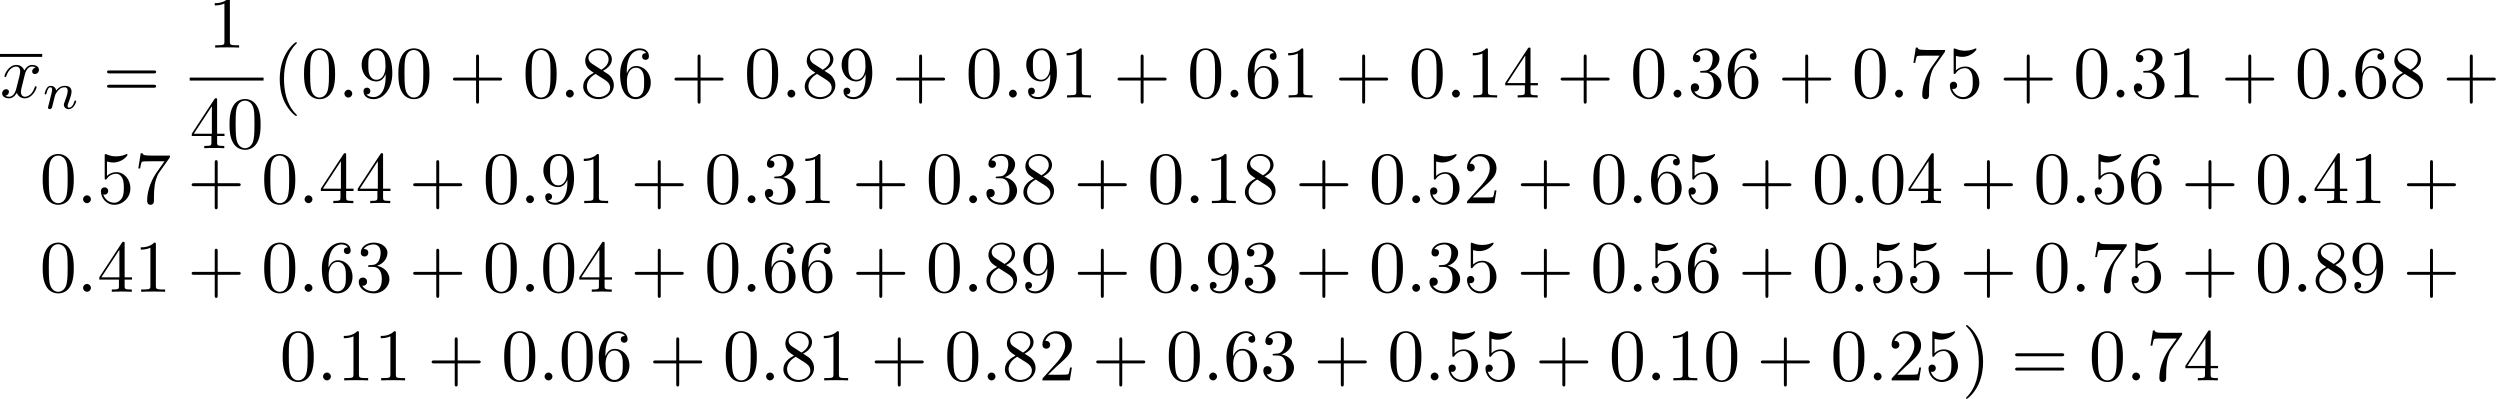 <?xml version='1.0' encoding='UTF-8'?>
<!-- This file was generated by dvisvgm 2.13.3 -->
<svg version='1.1' xmlns='http://www.w3.org/2000/svg' xmlns:xlink='http://www.w3.org/1999/xlink' width='337.294pt' height='53.812pt' viewBox='3.209 -51.321 337.294 53.812'>
<defs>
<path id='g2-40' d='M3.298 2.391C3.298 2.361 3.298 2.341 3.128 2.172C1.883 .917 1.564-.966 1.564-2.491C1.564-4.224 1.943-5.958 3.168-7.203C3.298-7.323 3.298-7.342 3.298-7.372C3.298-7.442 3.258-7.472 3.198-7.472C3.098-7.472 2.202-6.795 1.614-5.529C1.106-4.433 .986-3.328 .986-2.491C.986-1.714 1.096-.508 1.644 .618C2.242 1.843 3.098 2.491 3.198 2.491C3.258 2.491 3.298 2.461 3.298 2.391Z'/>
<path id='g2-41' d='M2.879-2.491C2.879-3.268 2.77-4.473 2.222-5.599C1.624-6.824 .767-7.472 .667-7.472C.608-7.472 .568-7.432 .568-7.372C.568-7.342 .568-7.323 .757-7.143C1.733-6.157 2.301-4.573 2.301-2.491C2.301-.787 1.933 .966 .697 2.222C.568 2.341 .568 2.361 .568 2.391C.568 2.451 .608 2.491 .667 2.491C.767 2.491 1.664 1.813 2.252 .548C2.76-.548 2.879-1.654 2.879-2.491Z'/>
<path id='g2-43' d='M4.075-2.291H6.854C6.994-2.291 7.183-2.291 7.183-2.491S6.994-2.69 6.854-2.69H4.075V-5.479C4.075-5.619 4.075-5.808 3.875-5.808S3.676-5.619 3.676-5.479V-2.69H.887C.747-2.69 .558-2.69 .558-2.491S.747-2.291 .887-2.291H3.676V.498C3.676 .638 3.676 .827 3.875 .827S4.075 .638 4.075 .498V-2.291Z'/>
<path id='g2-48' d='M4.583-3.188C4.583-3.985 4.533-4.782 4.184-5.519C3.726-6.476 2.909-6.635 2.491-6.635C1.893-6.635 1.166-6.376 .757-5.45C.438-4.762 .389-3.985 .389-3.188C.389-2.441 .428-1.544 .837-.787C1.265 .02 1.993 .219 2.481 .219C3.019 .219 3.776 .01 4.214-.936C4.533-1.624 4.583-2.401 4.583-3.188ZM2.481 0C2.092 0 1.504-.249 1.325-1.205C1.215-1.803 1.215-2.72 1.215-3.308C1.215-3.945 1.215-4.603 1.295-5.141C1.484-6.326 2.232-6.416 2.481-6.416C2.809-6.416 3.467-6.237 3.656-5.25C3.756-4.692 3.756-3.935 3.756-3.308C3.756-2.56 3.756-1.883 3.646-1.245C3.497-.299 2.929 0 2.481 0Z'/>
<path id='g2-49' d='M2.929-6.376C2.929-6.615 2.929-6.635 2.7-6.635C2.082-5.998 1.205-5.998 .887-5.998V-5.689C1.086-5.689 1.674-5.689 2.192-5.948V-.787C2.192-.428 2.162-.309 1.265-.309H.946V0C1.295-.03 2.162-.03 2.56-.03S3.826-.03 4.174 0V-.309H3.856C2.959-.309 2.929-.418 2.929-.787V-6.376Z'/>
<path id='g2-50' d='M1.265-.767L2.321-1.793C3.875-3.168 4.473-3.706 4.473-4.702C4.473-5.838 3.577-6.635 2.361-6.635C1.235-6.635 .498-5.719 .498-4.832C.498-4.274 .996-4.274 1.026-4.274C1.196-4.274 1.544-4.394 1.544-4.802C1.544-5.061 1.365-5.32 1.016-5.32C.936-5.32 .917-5.32 .887-5.31C1.116-5.958 1.654-6.326 2.232-6.326C3.138-6.326 3.567-5.519 3.567-4.702C3.567-3.905 3.068-3.118 2.521-2.501L.608-.369C.498-.259 .498-.239 .498 0H4.194L4.473-1.733H4.224C4.174-1.435 4.105-.996 4.005-.847C3.935-.767 3.278-.767 3.059-.767H1.265Z'/>
<path id='g2-51' d='M2.889-3.507C3.706-3.776 4.284-4.473 4.284-5.26C4.284-6.077 3.407-6.635 2.451-6.635C1.445-6.635 .687-6.037 .687-5.28C.687-4.951 .907-4.762 1.196-4.762C1.504-4.762 1.704-4.981 1.704-5.27C1.704-5.768 1.235-5.768 1.086-5.768C1.395-6.257 2.052-6.386 2.411-6.386C2.819-6.386 3.367-6.167 3.367-5.27C3.367-5.151 3.347-4.573 3.088-4.134C2.79-3.656 2.451-3.626 2.202-3.616C2.122-3.606 1.883-3.587 1.813-3.587C1.733-3.577 1.664-3.567 1.664-3.467C1.664-3.357 1.733-3.357 1.903-3.357H2.341C3.158-3.357 3.527-2.68 3.527-1.704C3.527-.349 2.839-.06 2.401-.06C1.973-.06 1.225-.229 .877-.817C1.225-.767 1.534-.986 1.534-1.365C1.534-1.724 1.265-1.923 .976-1.923C.737-1.923 .418-1.783 .418-1.345C.418-.438 1.345 .219 2.431 .219C3.646 .219 4.553-.687 4.553-1.704C4.553-2.521 3.925-3.298 2.889-3.507Z'/>
<path id='g2-52' d='M2.929-1.644V-.777C2.929-.418 2.909-.309 2.172-.309H1.963V0C2.371-.03 2.889-.03 3.308-.03S4.254-.03 4.663 0V-.309H4.453C3.716-.309 3.696-.418 3.696-.777V-1.644H4.692V-1.953H3.696V-6.486C3.696-6.685 3.696-6.745 3.537-6.745C3.447-6.745 3.417-6.745 3.337-6.625L.279-1.953V-1.644H2.929ZM2.989-1.953H.558L2.989-5.669V-1.953Z'/>
<path id='g2-53' d='M4.473-2.002C4.473-3.188 3.656-4.184 2.58-4.184C2.102-4.184 1.674-4.025 1.315-3.676V-5.619C1.514-5.559 1.843-5.489 2.162-5.489C3.387-5.489 4.085-6.396 4.085-6.526C4.085-6.585 4.055-6.635 3.985-6.635C3.975-6.635 3.955-6.635 3.905-6.605C3.706-6.516 3.218-6.316 2.55-6.316C2.152-6.316 1.694-6.386 1.225-6.595C1.146-6.625 1.126-6.625 1.106-6.625C1.006-6.625 1.006-6.545 1.006-6.386V-3.437C1.006-3.258 1.006-3.178 1.146-3.178C1.215-3.178 1.235-3.208 1.275-3.268C1.385-3.427 1.753-3.965 2.56-3.965C3.078-3.965 3.328-3.507 3.407-3.328C3.567-2.959 3.587-2.57 3.587-2.072C3.587-1.724 3.587-1.126 3.347-.707C3.108-.319 2.74-.06 2.281-.06C1.554-.06 .986-.588 .817-1.176C.847-1.166 .877-1.156 .986-1.156C1.315-1.156 1.484-1.405 1.484-1.644S1.315-2.132 .986-2.132C.847-2.132 .498-2.062 .498-1.604C.498-.747 1.186 .219 2.301 .219C3.457 .219 4.473-.737 4.473-2.002Z'/>
<path id='g2-54' d='M1.315-3.268V-3.507C1.315-6.027 2.55-6.386 3.059-6.386C3.298-6.386 3.716-6.326 3.935-5.988C3.786-5.988 3.387-5.988 3.387-5.539C3.387-5.23 3.626-5.081 3.846-5.081C4.005-5.081 4.304-5.171 4.304-5.559C4.304-6.157 3.866-6.635 3.039-6.635C1.763-6.635 .418-5.35 .418-3.148C.418-.488 1.574 .219 2.501 .219C3.606 .219 4.553-.717 4.553-2.032C4.553-3.298 3.666-4.254 2.56-4.254C1.883-4.254 1.514-3.746 1.315-3.268ZM2.501-.06C1.873-.06 1.574-.658 1.514-.807C1.335-1.275 1.335-2.072 1.335-2.252C1.335-3.029 1.654-4.025 2.55-4.025C2.71-4.025 3.168-4.025 3.477-3.407C3.656-3.039 3.656-2.531 3.656-2.042C3.656-1.564 3.656-1.066 3.487-.707C3.188-.11 2.73-.06 2.501-.06Z'/>
<path id='g2-55' d='M4.742-6.067C4.832-6.187 4.832-6.207 4.832-6.416H2.411C1.196-6.416 1.176-6.545 1.136-6.735H.887L.558-4.682H.807C.837-4.842 .927-5.469 1.056-5.589C1.126-5.649 1.903-5.649 2.032-5.649H4.095C3.985-5.489 3.198-4.403 2.979-4.075C2.082-2.73 1.753-1.345 1.753-.329C1.753-.229 1.753 .219 2.212 .219S2.67-.229 2.67-.329V-.837C2.67-1.385 2.7-1.933 2.78-2.471C2.819-2.7 2.959-3.557 3.397-4.174L4.742-6.067Z'/>
<path id='g2-56' d='M1.624-4.553C1.166-4.852 1.126-5.191 1.126-5.36C1.126-5.968 1.773-6.386 2.481-6.386C3.208-6.386 3.846-5.868 3.846-5.151C3.846-4.583 3.457-4.105 2.859-3.756L1.624-4.553ZM3.078-3.606C3.796-3.975 4.284-4.493 4.284-5.151C4.284-6.067 3.397-6.635 2.491-6.635C1.494-6.635 .687-5.898 .687-4.971C.687-4.792 .707-4.344 1.126-3.875C1.235-3.756 1.604-3.507 1.853-3.337C1.275-3.049 .418-2.491 .418-1.504C.418-.448 1.435 .219 2.481 .219C3.606 .219 4.553-.608 4.553-1.674C4.553-2.032 4.443-2.481 4.065-2.899C3.875-3.108 3.716-3.208 3.078-3.606ZM2.082-3.188L3.308-2.411C3.587-2.222 4.055-1.923 4.055-1.315C4.055-.578 3.308-.06 2.491-.06C1.634-.06 .917-.677 .917-1.504C.917-2.082 1.235-2.72 2.082-3.188Z'/>
<path id='g2-57' d='M3.656-3.168V-2.849C3.656-.518 2.62-.06 2.042-.06C1.873-.06 1.335-.08 1.066-.418C1.504-.418 1.584-.707 1.584-.877C1.584-1.186 1.345-1.335 1.126-1.335C.966-1.335 .667-1.245 .667-.857C.667-.189 1.205 .219 2.052 .219C3.337 .219 4.553-1.136 4.553-3.278C4.553-5.958 3.407-6.635 2.521-6.635C1.973-6.635 1.484-6.456 1.056-6.007C.648-5.559 .418-5.141 .418-4.394C.418-3.148 1.295-2.172 2.411-2.172C3.019-2.172 3.427-2.59 3.656-3.168ZM2.421-2.401C2.262-2.401 1.803-2.401 1.494-3.029C1.315-3.397 1.315-3.895 1.315-4.384C1.315-4.922 1.315-5.39 1.524-5.758C1.793-6.257 2.172-6.386 2.521-6.386C2.979-6.386 3.308-6.047 3.477-5.599C3.597-5.28 3.636-4.653 3.636-4.194C3.636-3.367 3.298-2.401 2.421-2.401Z'/>
<path id='g2-61' d='M6.844-3.258C6.994-3.258 7.183-3.258 7.183-3.457S6.994-3.656 6.854-3.656H.887C.747-3.656 .558-3.656 .558-3.457S.747-3.258 .897-3.258H6.844ZM6.854-1.325C6.994-1.325 7.183-1.325 7.183-1.524S6.994-1.724 6.844-1.724H.897C.747-1.724 .558-1.724 .558-1.524S.747-1.325 .887-1.325H6.854Z'/>
<path id='g1-110' d='M.851-.439C.823-.349 .781-.174 .781-.153C.781 0 .907 .07 1.018 .07C1.144 .07 1.255-.021 1.29-.084S1.381-.37 1.416-.516C1.451-.649 1.527-.969 1.569-1.144C1.611-1.297 1.653-1.451 1.688-1.611C1.764-1.897 1.778-1.953 1.981-2.239C2.176-2.518 2.504-2.88 3.027-2.88C3.431-2.88 3.438-2.525 3.438-2.392C3.438-1.974 3.138-1.2 3.027-.907C2.95-.711 2.922-.649 2.922-.53C2.922-.16 3.229 .07 3.585 .07C4.282 .07 4.589-.893 4.589-.997C4.589-1.088 4.498-1.088 4.477-1.088C4.38-1.088 4.373-1.046 4.345-.969C4.184-.411 3.884-.126 3.605-.126C3.459-.126 3.431-.223 3.431-.37C3.431-.53 3.466-.621 3.592-.934C3.675-1.151 3.961-1.89 3.961-2.28C3.961-2.957 3.424-3.075 3.055-3.075C2.476-3.075 2.085-2.72 1.876-2.441C1.827-2.922 1.416-3.075 1.13-3.075C.83-3.075 .669-2.859 .579-2.699C.425-2.441 .328-2.043 .328-2.008C.328-1.918 .425-1.918 .446-1.918C.544-1.918 .551-1.939 .6-2.127C.704-2.538 .837-2.88 1.109-2.88C1.29-2.88 1.339-2.727 1.339-2.538C1.339-2.406 1.276-2.148 1.227-1.96S1.109-1.485 1.074-1.332L.851-.439Z'/>
<path id='g0-58' d='M1.913-.528C1.913-.817 1.674-1.056 1.385-1.056S.857-.817 .857-.528S1.096 0 1.385 0S1.913-.239 1.913-.528Z'/>
<path id='g0-120' d='M3.328-3.009C3.387-3.268 3.616-4.184 4.314-4.184C4.364-4.184 4.603-4.184 4.812-4.055C4.533-4.005 4.334-3.756 4.334-3.517C4.334-3.357 4.443-3.168 4.712-3.168C4.932-3.168 5.25-3.347 5.25-3.746C5.25-4.264 4.663-4.403 4.324-4.403C3.746-4.403 3.397-3.875 3.278-3.646C3.029-4.304 2.491-4.403 2.202-4.403C1.166-4.403 .598-3.118 .598-2.869C.598-2.77 .697-2.77 .717-2.77C.797-2.77 .827-2.79 .847-2.879C1.186-3.935 1.843-4.184 2.182-4.184C2.371-4.184 2.72-4.095 2.72-3.517C2.72-3.208 2.55-2.54 2.182-1.146C2.022-.528 1.674-.11 1.235-.11C1.176-.11 .946-.11 .737-.239C.986-.289 1.205-.498 1.205-.777C1.205-1.046 .986-1.126 .837-1.126C.538-1.126 .289-.867 .289-.548C.289-.09 .787 .11 1.225 .11C1.883 .11 2.242-.588 2.271-.648C2.391-.279 2.75 .11 3.347 .11C4.374 .11 4.941-1.176 4.941-1.425C4.941-1.524 4.852-1.524 4.822-1.524C4.732-1.524 4.712-1.484 4.692-1.415C4.364-.349 3.686-.11 3.367-.11C2.979-.11 2.819-.428 2.819-.767C2.819-.986 2.879-1.205 2.989-1.644L3.328-3.009Z'/>
</defs>
<g id='page1'>
<rect x='3.209' y='-44.044' height='.398' width='5.694'/>
<use x='3.209' y='-38.161' xlink:href='#g0-120'/>
<use x='8.903' y='-36.666' xlink:href='#g1-110'/>
<use x='17.093' y='-38.161' xlink:href='#g2-61'/>
<use x='31.295' y='-44.901' xlink:href='#g2-49'/>
<rect x='28.805' y='-40.851' height='.398' width='9.963'/>
<use x='28.805' y='-31.327' xlink:href='#g2-52'/>
<use x='33.786' y='-31.327' xlink:href='#g2-48'/>
<use x='39.963' y='-38.161' xlink:href='#g2-40'/>
<use x='43.837' y='-38.161' xlink:href='#g2-48'/>
<use x='48.819' y='-38.161' xlink:href='#g0-58'/>
<use x='51.586' y='-38.161' xlink:href='#g2-57'/>
<use x='56.567' y='-38.161' xlink:href='#g2-48'/>
<use x='63.763' y='-38.161' xlink:href='#g2-43'/>
<use x='73.725' y='-38.161' xlink:href='#g2-48'/>
<use x='78.706' y='-38.161' xlink:href='#g0-58'/>
<use x='81.474' y='-38.161' xlink:href='#g2-56'/>
<use x='86.455' y='-38.161' xlink:href='#g2-54'/>
<use x='93.65' y='-38.161' xlink:href='#g2-43'/>
<use x='103.613' y='-38.161' xlink:href='#g2-48'/>
<use x='108.594' y='-38.161' xlink:href='#g0-58'/>
<use x='111.362' y='-38.161' xlink:href='#g2-56'/>
<use x='116.343' y='-38.161' xlink:href='#g2-57'/>
<use x='123.538' y='-38.161' xlink:href='#g2-43'/>
<use x='133.501' y='-38.161' xlink:href='#g2-48'/>
<use x='138.482' y='-38.161' xlink:href='#g0-58'/>
<use x='141.25' y='-38.161' xlink:href='#g2-57'/>
<use x='146.231' y='-38.161' xlink:href='#g2-49'/>
<use x='153.426' y='-38.161' xlink:href='#g2-43'/>
<use x='163.389' y='-38.161' xlink:href='#g2-48'/>
<use x='168.37' y='-38.161' xlink:href='#g0-58'/>
<use x='171.138' y='-38.161' xlink:href='#g2-54'/>
<use x='176.119' y='-38.161' xlink:href='#g2-49'/>
<use x='183.314' y='-38.161' xlink:href='#g2-43'/>
<use x='193.277' y='-38.161' xlink:href='#g2-48'/>
<use x='198.258' y='-38.161' xlink:href='#g0-58'/>
<use x='201.026' y='-38.161' xlink:href='#g2-49'/>
<use x='206.007' y='-38.161' xlink:href='#g2-52'/>
<use x='213.202' y='-38.161' xlink:href='#g2-43'/>
<use x='223.165' y='-38.161' xlink:href='#g2-48'/>
<use x='228.146' y='-38.161' xlink:href='#g0-58'/>
<use x='230.913' y='-38.161' xlink:href='#g2-51'/>
<use x='235.895' y='-38.161' xlink:href='#g2-54'/>
<use x='243.09' y='-38.161' xlink:href='#g2-43'/>
<use x='253.053' y='-38.161' xlink:href='#g2-48'/>
<use x='258.034' y='-38.161' xlink:href='#g0-58'/>
<use x='260.801' y='-38.161' xlink:href='#g2-55'/>
<use x='265.783' y='-38.161' xlink:href='#g2-53'/>
<use x='272.978' y='-38.161' xlink:href='#g2-43'/>
<use x='282.94' y='-38.161' xlink:href='#g2-48'/>
<use x='287.922' y='-38.161' xlink:href='#g0-58'/>
<use x='290.689' y='-38.161' xlink:href='#g2-51'/>
<use x='295.671' y='-38.161' xlink:href='#g2-49'/>
<use x='302.866' y='-38.161' xlink:href='#g2-43'/>
<use x='312.828' y='-38.161' xlink:href='#g2-48'/>
<use x='317.81' y='-38.161' xlink:href='#g0-58'/>
<use x='320.577' y='-38.161' xlink:href='#g2-54'/>
<use x='325.558' y='-38.161' xlink:href='#g2-56'/>
<use x='332.754' y='-38.161' xlink:href='#g2-43'/>
<use x='8.579' y='-23.91' xlink:href='#g2-48'/>
<use x='13.56' y='-23.91' xlink:href='#g0-58'/>
<use x='16.328' y='-23.91' xlink:href='#g2-53'/>
<use x='21.309' y='-23.91' xlink:href='#g2-55'/>
<use x='28.504' y='-23.91' xlink:href='#g2-43'/>
<use x='38.467' y='-23.91' xlink:href='#g2-48'/>
<use x='43.448' y='-23.91' xlink:href='#g0-58'/>
<use x='46.216' y='-23.91' xlink:href='#g2-52'/>
<use x='51.197' y='-23.91' xlink:href='#g2-52'/>
<use x='58.392' y='-23.91' xlink:href='#g2-43'/>
<use x='68.355' y='-23.91' xlink:href='#g2-48'/>
<use x='73.336' y='-23.91' xlink:href='#g0-58'/>
<use x='76.104' y='-23.91' xlink:href='#g2-57'/>
<use x='81.085' y='-23.91' xlink:href='#g2-49'/>
<use x='88.28' y='-23.91' xlink:href='#g2-43'/>
<use x='98.243' y='-23.91' xlink:href='#g2-48'/>
<use x='103.224' y='-23.91' xlink:href='#g0-58'/>
<use x='105.992' y='-23.91' xlink:href='#g2-51'/>
<use x='110.973' y='-23.91' xlink:href='#g2-49'/>
<use x='118.168' y='-23.91' xlink:href='#g2-43'/>
<use x='128.131' y='-23.91' xlink:href='#g2-48'/>
<use x='133.112' y='-23.91' xlink:href='#g0-58'/>
<use x='135.879' y='-23.91' xlink:href='#g2-51'/>
<use x='140.861' y='-23.91' xlink:href='#g2-56'/>
<use x='148.056' y='-23.91' xlink:href='#g2-43'/>
<use x='158.019' y='-23.91' xlink:href='#g2-48'/>
<use x='163' y='-23.91' xlink:href='#g0-58'/>
<use x='165.767' y='-23.91' xlink:href='#g2-49'/>
<use x='170.749' y='-23.91' xlink:href='#g2-56'/>
<use x='177.944' y='-23.91' xlink:href='#g2-43'/>
<use x='187.907' y='-23.91' xlink:href='#g2-48'/>
<use x='192.888' y='-23.91' xlink:href='#g0-58'/>
<use x='195.655' y='-23.91' xlink:href='#g2-53'/>
<use x='200.637' y='-23.91' xlink:href='#g2-50'/>
<use x='207.832' y='-23.91' xlink:href='#g2-43'/>
<use x='217.794' y='-23.91' xlink:href='#g2-48'/>
<use x='222.776' y='-23.91' xlink:href='#g0-58'/>
<use x='225.543' y='-23.91' xlink:href='#g2-54'/>
<use x='230.525' y='-23.91' xlink:href='#g2-53'/>
<use x='237.72' y='-23.91' xlink:href='#g2-43'/>
<use x='247.682' y='-23.91' xlink:href='#g2-48'/>
<use x='252.664' y='-23.91' xlink:href='#g0-58'/>
<use x='255.431' y='-23.91' xlink:href='#g2-48'/>
<use x='260.412' y='-23.91' xlink:href='#g2-52'/>
<use x='267.608' y='-23.91' xlink:href='#g2-43'/>
<use x='277.57' y='-23.91' xlink:href='#g2-48'/>
<use x='282.552' y='-23.91' xlink:href='#g0-58'/>
<use x='285.319' y='-23.91' xlink:href='#g2-53'/>
<use x='290.3' y='-23.91' xlink:href='#g2-54'/>
<use x='297.496' y='-23.91' xlink:href='#g2-43'/>
<use x='307.458' y='-23.91' xlink:href='#g2-48'/>
<use x='312.439' y='-23.91' xlink:href='#g0-58'/>
<use x='315.207' y='-23.91' xlink:href='#g2-52'/>
<use x='320.188' y='-23.91' xlink:href='#g2-49'/>
<use x='327.383' y='-23.91' xlink:href='#g2-43'/>
<use x='8.579' y='-11.955' xlink:href='#g2-48'/>
<use x='13.56' y='-11.955' xlink:href='#g0-58'/>
<use x='16.328' y='-11.955' xlink:href='#g2-52'/>
<use x='21.309' y='-11.955' xlink:href='#g2-49'/>
<use x='28.504' y='-11.955' xlink:href='#g2-43'/>
<use x='38.467' y='-11.955' xlink:href='#g2-48'/>
<use x='43.448' y='-11.955' xlink:href='#g0-58'/>
<use x='46.216' y='-11.955' xlink:href='#g2-54'/>
<use x='51.197' y='-11.955' xlink:href='#g2-51'/>
<use x='58.392' y='-11.955' xlink:href='#g2-43'/>
<use x='68.355' y='-11.955' xlink:href='#g2-48'/>
<use x='73.336' y='-11.955' xlink:href='#g0-58'/>
<use x='76.104' y='-11.955' xlink:href='#g2-48'/>
<use x='81.085' y='-11.955' xlink:href='#g2-52'/>
<use x='88.28' y='-11.955' xlink:href='#g2-43'/>
<use x='98.243' y='-11.955' xlink:href='#g2-48'/>
<use x='103.224' y='-11.955' xlink:href='#g0-58'/>
<use x='105.992' y='-11.955' xlink:href='#g2-54'/>
<use x='110.973' y='-11.955' xlink:href='#g2-54'/>
<use x='118.168' y='-11.955' xlink:href='#g2-43'/>
<use x='128.131' y='-11.955' xlink:href='#g2-48'/>
<use x='133.112' y='-11.955' xlink:href='#g0-58'/>
<use x='135.879' y='-11.955' xlink:href='#g2-56'/>
<use x='140.861' y='-11.955' xlink:href='#g2-57'/>
<use x='148.056' y='-11.955' xlink:href='#g2-43'/>
<use x='158.019' y='-11.955' xlink:href='#g2-48'/>
<use x='163' y='-11.955' xlink:href='#g0-58'/>
<use x='165.767' y='-11.955' xlink:href='#g2-57'/>
<use x='170.749' y='-11.955' xlink:href='#g2-51'/>
<use x='177.944' y='-11.955' xlink:href='#g2-43'/>
<use x='187.907' y='-11.955' xlink:href='#g2-48'/>
<use x='192.888' y='-11.955' xlink:href='#g0-58'/>
<use x='195.655' y='-11.955' xlink:href='#g2-51'/>
<use x='200.637' y='-11.955' xlink:href='#g2-53'/>
<use x='207.832' y='-11.955' xlink:href='#g2-43'/>
<use x='217.794' y='-11.955' xlink:href='#g2-48'/>
<use x='222.776' y='-11.955' xlink:href='#g0-58'/>
<use x='225.543' y='-11.955' xlink:href='#g2-53'/>
<use x='230.525' y='-11.955' xlink:href='#g2-54'/>
<use x='237.72' y='-11.955' xlink:href='#g2-43'/>
<use x='247.682' y='-11.955' xlink:href='#g2-48'/>
<use x='252.664' y='-11.955' xlink:href='#g0-58'/>
<use x='255.431' y='-11.955' xlink:href='#g2-53'/>
<use x='260.412' y='-11.955' xlink:href='#g2-53'/>
<use x='267.608' y='-11.955' xlink:href='#g2-43'/>
<use x='277.57' y='-11.955' xlink:href='#g2-48'/>
<use x='282.552' y='-11.955' xlink:href='#g0-58'/>
<use x='285.319' y='-11.955' xlink:href='#g2-55'/>
<use x='290.3' y='-11.955' xlink:href='#g2-53'/>
<use x='297.496' y='-11.955' xlink:href='#g2-43'/>
<use x='307.458' y='-11.955' xlink:href='#g2-48'/>
<use x='312.439' y='-11.955' xlink:href='#g0-58'/>
<use x='315.207' y='-11.955' xlink:href='#g2-56'/>
<use x='320.188' y='-11.955' xlink:href='#g2-57'/>
<use x='327.383' y='-11.955' xlink:href='#g2-43'/>
<use x='40.958' y='0' xlink:href='#g2-48'/>
<use x='45.939' y='0' xlink:href='#g0-58'/>
<use x='48.706' y='0' xlink:href='#g2-49'/>
<use x='53.688' y='0' xlink:href='#g2-49'/>
<use x='60.883' y='0' xlink:href='#g2-43'/>
<use x='70.846' y='0' xlink:href='#g2-48'/>
<use x='75.827' y='0' xlink:href='#g0-58'/>
<use x='78.594' y='0' xlink:href='#g2-48'/>
<use x='83.576' y='0' xlink:href='#g2-54'/>
<use x='90.771' y='0' xlink:href='#g2-43'/>
<use x='100.733' y='0' xlink:href='#g2-48'/>
<use x='105.715' y='0' xlink:href='#g0-58'/>
<use x='108.482' y='0' xlink:href='#g2-56'/>
<use x='113.464' y='0' xlink:href='#g2-49'/>
<use x='120.659' y='0' xlink:href='#g2-43'/>
<use x='130.621' y='0' xlink:href='#g2-48'/>
<use x='135.603' y='0' xlink:href='#g0-58'/>
<use x='138.37' y='0' xlink:href='#g2-56'/>
<use x='143.351' y='0' xlink:href='#g2-50'/>
<use x='150.547' y='0' xlink:href='#g2-43'/>
<use x='160.509' y='0' xlink:href='#g2-48'/>
<use x='165.491' y='0' xlink:href='#g0-58'/>
<use x='168.258' y='0' xlink:href='#g2-54'/>
<use x='173.239' y='0' xlink:href='#g2-51'/>
<use x='180.435' y='0' xlink:href='#g2-43'/>
<use x='190.397' y='0' xlink:href='#g2-48'/>
<use x='195.378' y='0' xlink:href='#g0-58'/>
<use x='198.146' y='0' xlink:href='#g2-53'/>
<use x='203.127' y='0' xlink:href='#g2-53'/>
<use x='210.322' y='0' xlink:href='#g2-43'/>
<use x='220.285' y='0' xlink:href='#g2-48'/>
<use x='225.266' y='0' xlink:href='#g0-58'/>
<use x='228.034' y='0' xlink:href='#g2-49'/>
<use x='233.015' y='0' xlink:href='#g2-48'/>
<use x='240.21' y='0' xlink:href='#g2-43'/>
<use x='250.173' y='0' xlink:href='#g2-48'/>
<use x='255.154' y='0' xlink:href='#g0-58'/>
<use x='257.922' y='0' xlink:href='#g2-50'/>
<use x='262.903' y='0' xlink:href='#g2-53'/>
<use x='267.884' y='0' xlink:href='#g2-41'/>
<use x='274.526' y='0' xlink:href='#g2-61'/>
<use x='285.042' y='0' xlink:href='#g2-48'/>
<use x='290.024' y='0' xlink:href='#g0-58'/>
<use x='292.791' y='0' xlink:href='#g2-55'/>
<use x='297.772' y='0' xlink:href='#g2-52'/>
</g>
</svg>